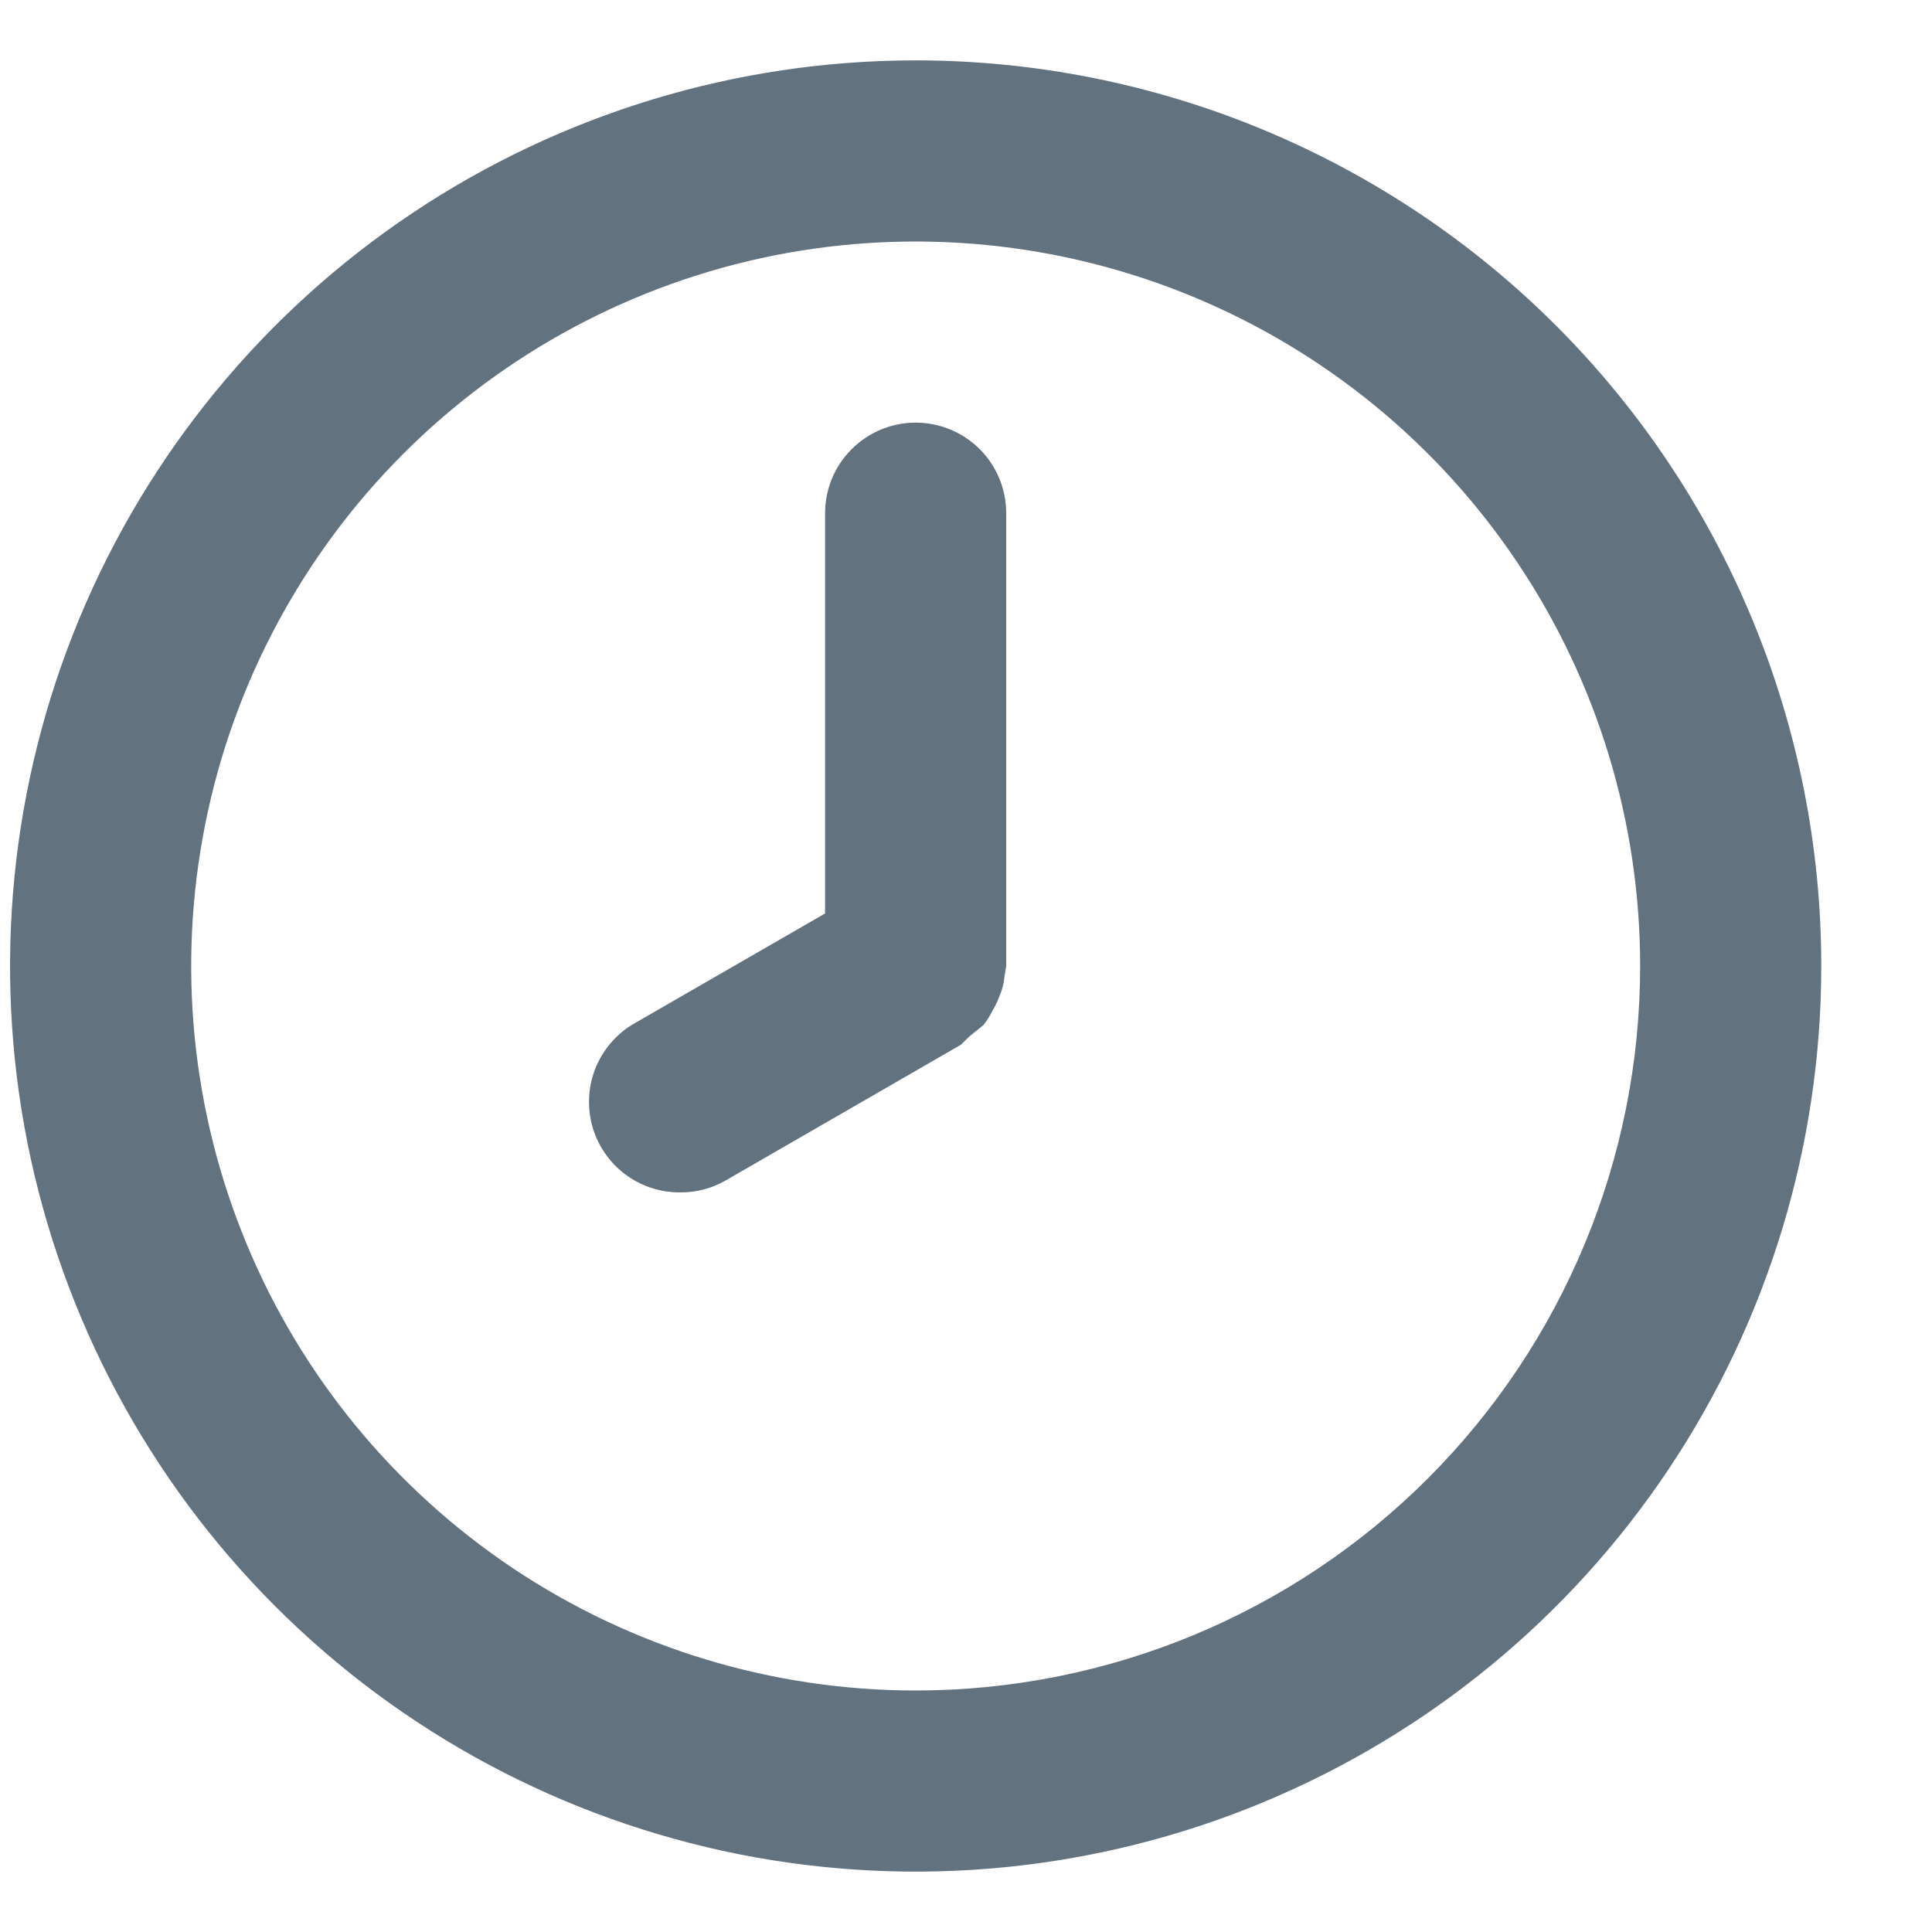 <svg width="16" height="16" viewBox="0 0 16 16" fill="none" xmlns="http://www.w3.org/2000/svg">
<path d="M7.583 0.5C6.1 0.5 4.65 0.94 3.416 1.764C2.183 2.588 1.222 3.759 0.654 5.13C0.087 6.5 -0.062 8.008 0.227 9.463C0.517 10.918 1.231 12.254 2.28 13.303C3.329 14.352 4.665 15.066 6.12 15.356C7.575 15.645 9.083 15.497 10.453 14.929C11.824 14.361 12.995 13.4 13.819 12.167C14.643 10.933 15.083 9.483 15.083 8C15.083 7.015 14.889 6.04 14.512 5.13C14.135 4.22 13.583 3.393 12.887 2.697C12.19 2 11.363 1.448 10.453 1.071C9.543 0.694 8.568 0.5 7.583 0.5ZM7.583 14C6.397 14 5.237 13.648 4.25 12.989C3.263 12.329 2.494 11.393 2.04 10.296C1.586 9.2 1.467 7.993 1.699 6.829C1.93 5.666 2.502 4.596 3.341 3.757C4.18 2.918 5.249 2.347 6.413 2.115C7.577 1.884 8.783 2.003 9.879 2.457C10.976 2.911 11.913 3.68 12.572 4.667C13.231 5.653 13.583 6.813 13.583 8C13.583 9.591 12.951 11.117 11.826 12.243C10.701 13.368 9.175 14 7.583 14ZM7.583 3.5C7.384 3.5 7.194 3.579 7.053 3.72C6.912 3.86 6.833 4.051 6.833 4.25V7.565L5.258 8.473C5.114 8.554 5.001 8.682 4.936 8.835C4.872 8.988 4.861 9.158 4.903 9.319C4.946 9.479 5.041 9.621 5.173 9.722C5.305 9.822 5.467 9.876 5.633 9.875C5.765 9.876 5.894 9.842 6.008 9.777L7.958 8.652L8.026 8.585L8.146 8.488C8.175 8.45 8.2 8.41 8.221 8.367C8.245 8.327 8.265 8.284 8.281 8.24C8.301 8.192 8.314 8.142 8.318 8.09L8.333 8V4.25C8.333 4.051 8.254 3.86 8.114 3.72C7.973 3.579 7.782 3.5 7.583 3.5Z" fill="#62727E"/>
</svg>

